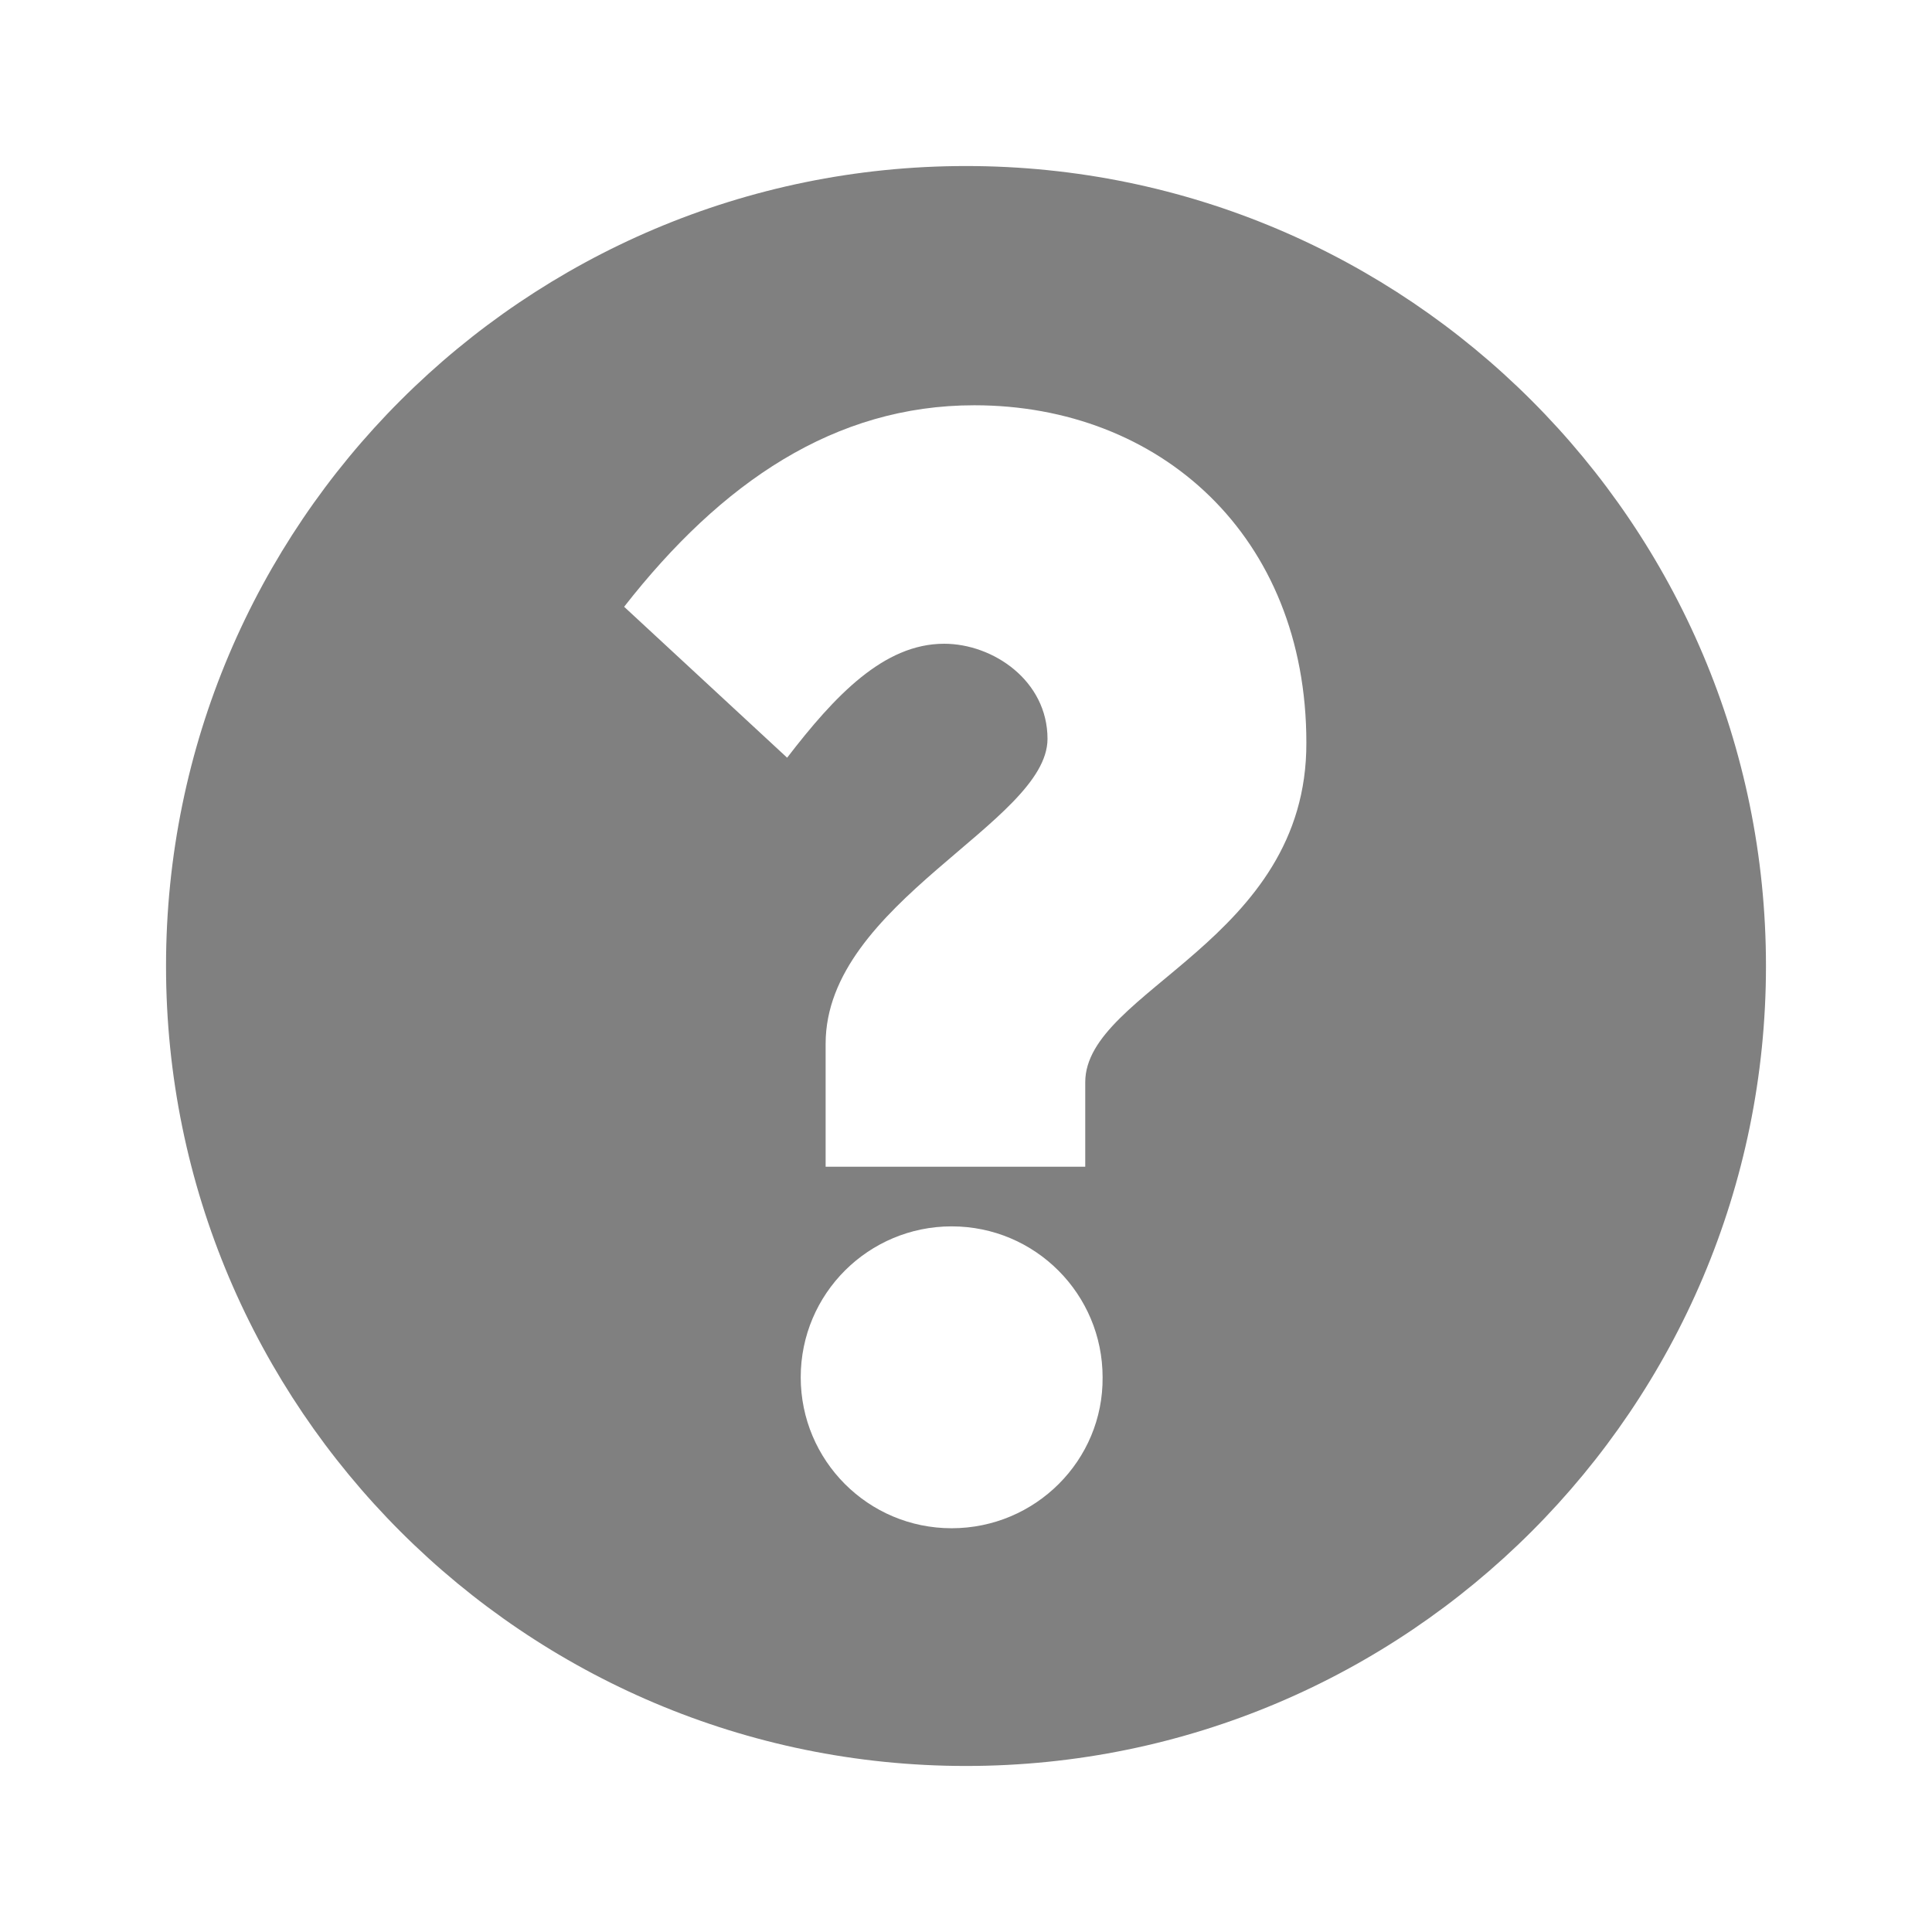 <?xml version="1.0" encoding="utf-8"?>
<!-- Generator: Adobe Illustrator 22.1.0, SVG Export Plug-In . SVG Version: 6.00 Build 0)  -->
<svg version="1.1" id="Layer_1" xmlns="http://www.w3.org/2000/svg" xmlns:xlink="http://www.w3.org/1999/xlink" x="0px" y="0px"
	 viewBox="0 0 256 256" style="enable-background:new 0 0 256 256;" xml:space="preserve">
<style type="text/css">
	.st0{fill:#808080;}
</style>
<path class="st0" d="M128,22C69.5,22,22,69.5,22,128c0,58.5,47.5,106,106,106c58.5,0,106-47.5,106-106C234,69.5,186.5,22,128,22z
	 M126.1,202.5c-11.1,0-20-9-20-20c0-11.1,9-20,20-20c11.1,0,20,9,20,20C146.2,193.5,137.2,202.5,126.1,202.5z M143.8,143.4v11.2
	h-34.4v-16.3c0-18.7,29.4-29.3,29.4-40.4c0-7.7-7.2-12.6-13.7-12.6c-8,0-14.5,6.9-20.8,15.1l-21.6-20c12.9-16.5,27.9-26.7,46.4-26.7
	c24.6,0,44,17.3,44,44.7C173.2,124.7,143.8,131.2,143.8,143.4z"/>
</svg>
